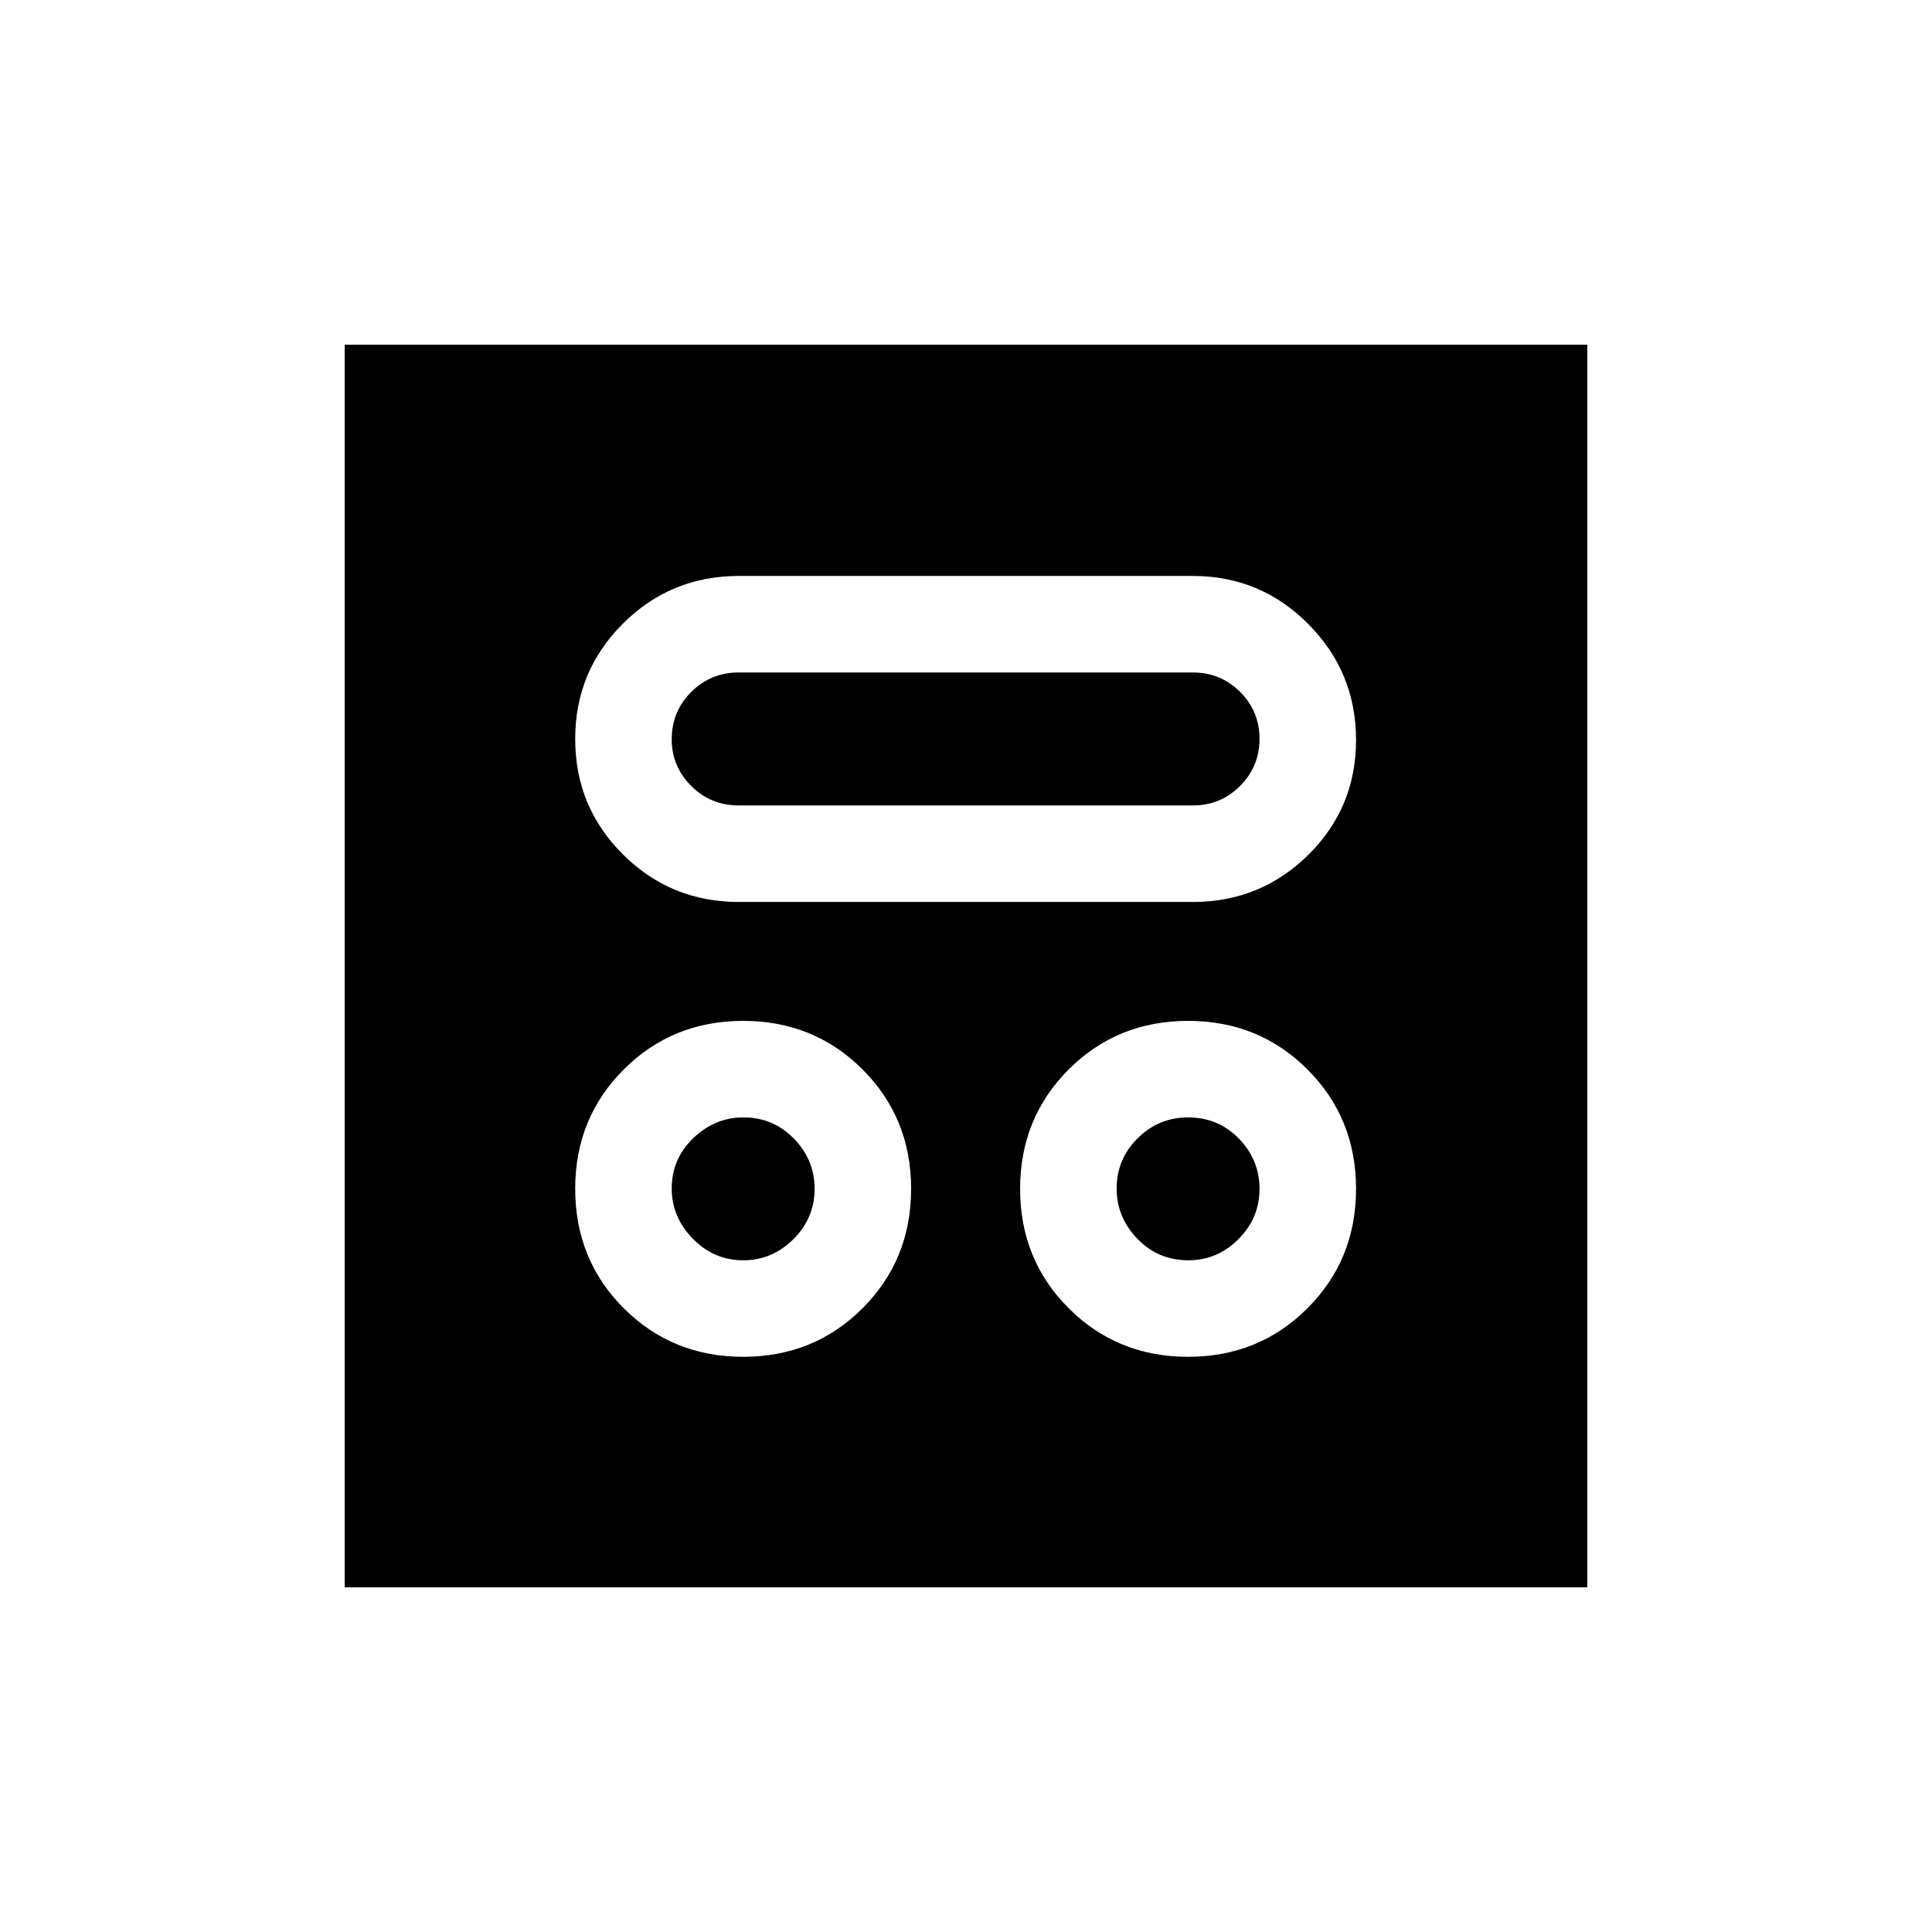 <svg xmlns="http://www.w3.org/2000/svg" height="20" viewBox="0 -960 960 960" width="20"><path d="M369.27-285.81q35.19 0 59.33-24.13 24.13-24.14 24.13-59.33T428.6-428.6q-24.14-24.13-59.33-24.13t-59.33 24.13q-24.13 24.14-24.13 59.33t24.13 59.33q24.14 24.13 59.33 24.13Zm221.08 0q35.19 0 59.32-24.13 24.14-24.14 24.14-59.33t-24.14-59.33q-24.13-24.13-59.32-24.13-35.2 0-59.33 24.13-24.13 24.14-24.13 59.33t24.13 59.33q24.13 24.13 59.33 24.13Zm-221.1-47.96q-14.48 0-24.98-10.71-10.5-10.72-10.5-25 0-14.67 10.71-24.98 10.72-10.31 25-10.31 14.67 0 24.98 10.52t10.31 25q0 14.48-10.52 24.98t-25 10.5Zm221.23 0q-15.02 0-25.33-10.69-10.3-10.69-10.3-24.95 0-14.64 10.45-25t25.03-10.36q14.98 0 25.25 10.52t10.27 25q0 14.48-10.48 24.98t-24.89 10.5ZM367.15-511.81h225.5q33.7 0 57.43-23.41 23.73-23.42 23.73-57.12 0-33.7-23.73-57.58-23.73-23.89-57.43-23.89h-225.5q-33.88 0-57.61 23.67-23.73 23.66-23.73 57.36t23.73 57.34q23.73 23.63 57.61 23.63Zm.04-47.96q-14.1 0-23.76-9.72-9.66-9.73-9.66-23.08 0-13.95 9.7-23.61 9.7-9.67 23.68-9.67h225.5q13.91 0 23.55 9.65 9.65 9.64 9.65 23.3 0 13.73-9.65 23.43-9.64 9.7-23.55 9.7H367.19Zm-195.92 388.5v-617.46h617.46v617.46H171.27Z"/></svg>